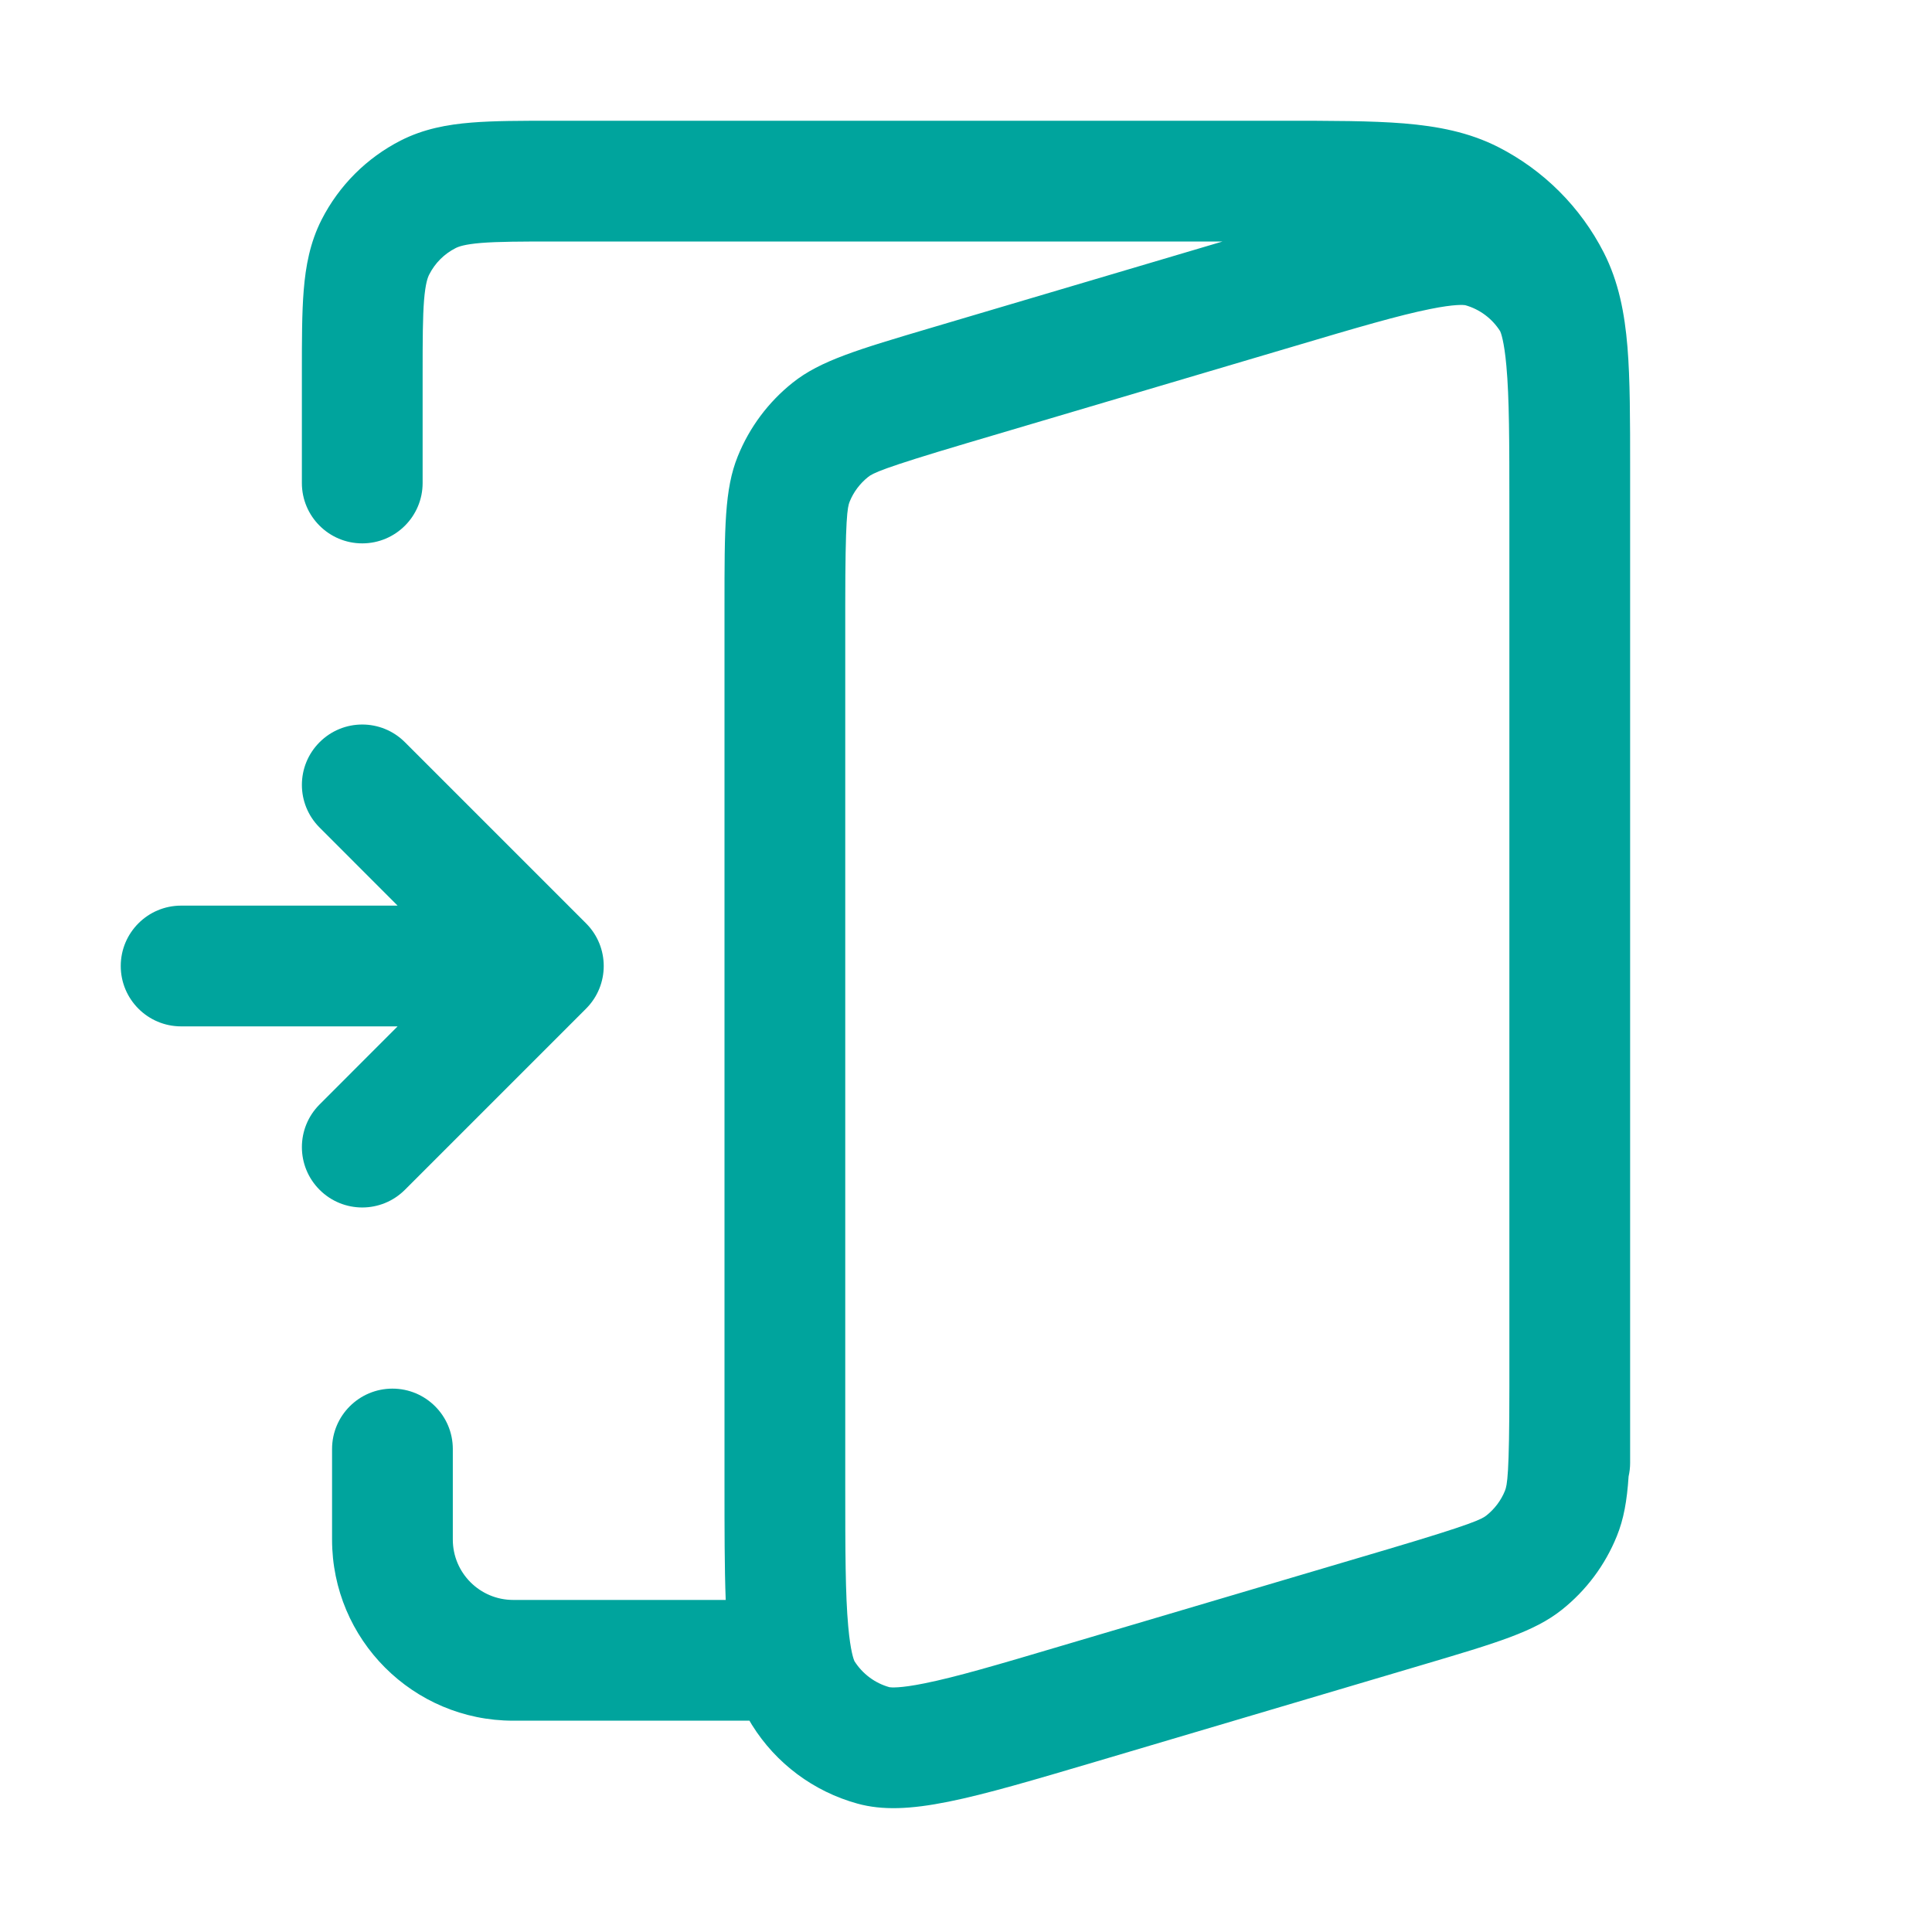<svg width="24" height="24" viewBox="0 0 24 24" fill="none" xmlns="http://www.w3.org/2000/svg">
<path fill-rule="evenodd" clip-rule="evenodd" d="M6.871 1.5H15.931C16.535 1.5 17.033 1.5 17.439 1.533C17.86 1.568 18.248 1.642 18.612 1.827C19.177 2.115 19.635 2.574 19.923 3.138C20.108 3.502 20.182 3.89 20.217 4.311C20.25 4.717 20.25 5.215 20.25 5.819V18.173C20.25 18.231 20.243 18.287 20.231 18.341C20.211 18.645 20.17 18.873 20.085 19.082C19.94 19.441 19.705 19.756 19.402 19.997C19.059 20.27 18.597 20.407 17.672 20.681L13.623 21.881C12.055 22.345 11.271 22.577 10.651 22.405C10.107 22.255 9.639 21.906 9.341 21.427C9.33 21.41 9.32 21.393 9.31 21.375H6.375C5.132 21.375 4.125 20.368 4.125 19.125V18C4.125 17.586 4.461 17.25 4.875 17.25C5.289 17.25 5.625 17.586 5.625 18V19.125C5.625 19.539 5.961 19.875 6.375 19.875H9.015C9 19.478 9 19.004 9 18.429V7.521C9 6.557 9 6.074 9.165 5.668C9.31 5.309 9.545 4.994 9.848 4.753C10.191 4.48 10.653 4.343 11.578 4.069L15.187 3H6.9C6.468 3 6.188 3.001 5.976 3.018C5.772 3.035 5.697 3.063 5.66 3.082C5.518 3.154 5.404 3.268 5.332 3.41C5.313 3.447 5.285 3.522 5.268 3.726C5.251 3.938 5.25 4.218 5.25 4.65V6C5.25 6.414 4.914 6.75 4.5 6.75C4.086 6.75 3.75 6.414 3.75 6L3.75 4.621C3.75 4.226 3.75 3.885 3.773 3.604C3.797 3.307 3.851 3.012 3.995 2.729C4.211 2.305 4.555 1.961 4.979 1.745C5.262 1.601 5.557 1.547 5.854 1.523C6.135 1.5 6.476 1.5 6.871 1.5ZM18.75 6.321V17.229C18.75 18.326 18.723 18.449 18.695 18.519C18.647 18.638 18.568 18.743 18.467 18.824C18.409 18.871 18.298 18.931 17.247 19.243L13.197 20.442C12.386 20.683 11.874 20.833 11.485 20.911C11.175 20.974 11.066 20.962 11.049 20.959C10.869 20.909 10.714 20.793 10.614 20.635C10.607 20.62 10.565 20.518 10.537 20.203C10.501 19.808 10.5 19.274 10.5 18.429V7.521C10.5 6.424 10.527 6.301 10.555 6.231C10.603 6.112 10.682 6.007 10.783 5.926C10.841 5.879 10.952 5.819 12.004 5.507L16.053 4.308C16.864 4.067 17.376 3.917 17.765 3.839C18.075 3.776 18.184 3.788 18.201 3.791C18.381 3.841 18.536 3.957 18.636 4.115C18.643 4.13 18.685 4.232 18.713 4.547C18.749 4.942 18.75 5.476 18.75 6.321ZM18.635 4.113C18.635 4.113 18.635 4.114 18.636 4.115L18.635 4.113ZM18.203 3.791L18.201 3.791C18.203 3.791 18.203 3.791 18.203 3.791ZM11.047 20.959L11.049 20.959C11.047 20.959 11.047 20.959 11.047 20.959ZM10.615 20.637C10.615 20.637 10.615 20.636 10.614 20.635L10.615 20.637Z" fill="#00A49D"/>
<path d="M5.03 9.22C4.737 8.927 4.263 8.927 3.97 9.22C3.677 9.513 3.677 9.987 3.97 10.28L4.939 11.25H2.25C1.836 11.25 1.5 11.586 1.5 12C1.5 12.414 1.836 12.75 2.25 12.75H4.939L3.97 13.72C3.677 14.013 3.677 14.487 3.97 14.78C4.263 15.073 4.737 15.073 5.03 14.78L7.28 12.53C7.573 12.237 7.573 11.763 7.28 11.47L5.03 9.22Z" fill="#00A49D"/>
</svg>
